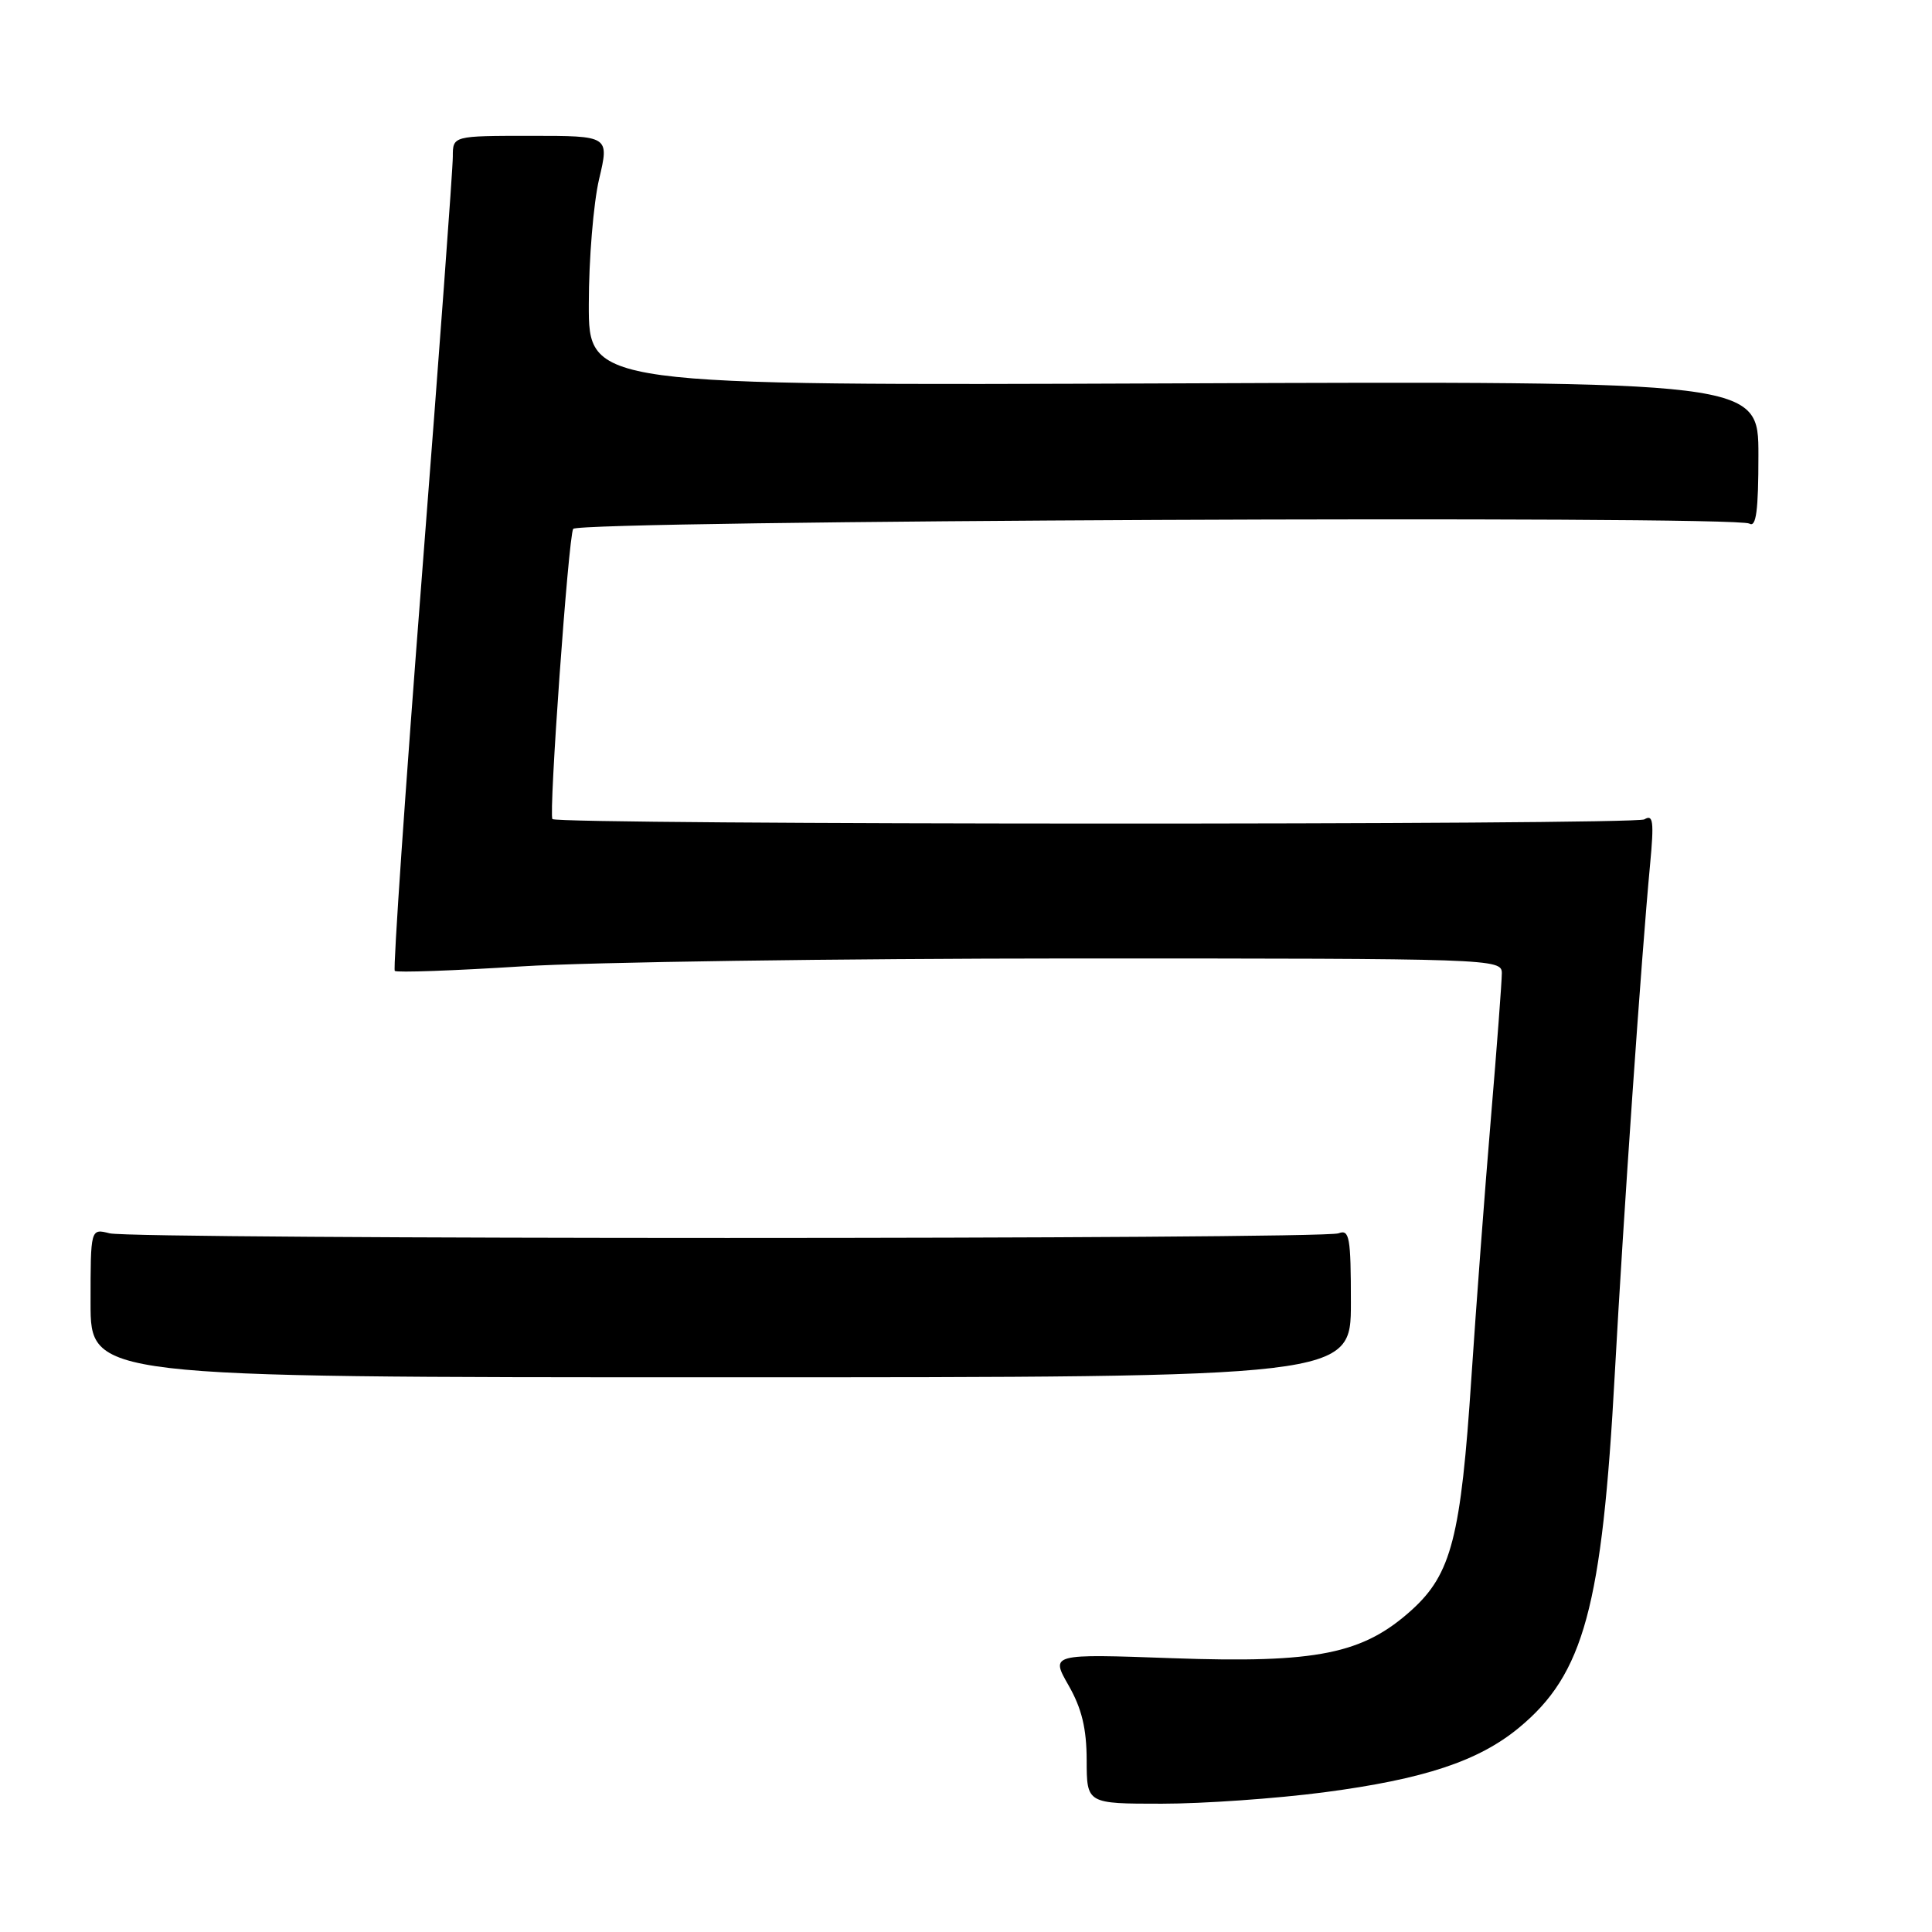 <?xml version="1.0" encoding="UTF-8" standalone="no"?>
<!DOCTYPE svg PUBLIC "-//W3C//DTD SVG 1.1//EN" "http://www.w3.org/Graphics/SVG/1.1/DTD/svg11.dtd" >
<svg xmlns="http://www.w3.org/2000/svg" xmlns:xlink="http://www.w3.org/1999/xlink" version="1.1" viewBox="0 0 256 256">
 <g >
 <path fill="currentColor"
d=" M 175.45 237.49 C 188.68 235.75 195.90 233.36 201.25 228.95 C 209.88 221.83 212.29 212.95 213.97 182.00 C 215.12 161.01 217.48 126.93 218.64 114.60 C 219.18 108.85 219.06 107.85 217.89 108.57 C 216.65 109.34 73.97 109.30 73.20 108.53 C 72.68 108.01 75.32 71.10 75.95 70.08 C 76.64 68.96 230.01 68.27 231.80 69.38 C 232.70 69.93 233.00 67.68 233.00 60.31 C 233.00 50.50 233.00 50.50 155.50 50.80 C 78.00 51.10 78.00 51.10 78.02 40.30 C 78.02 34.36 78.64 26.91 79.38 23.75 C 80.74 18.00 80.74 18.00 70.37 18.00 C 60.00 18.00 60.00 18.00 60.00 20.75 C 60.01 22.26 58.18 47.06 55.94 75.85 C 53.70 104.65 52.07 128.41 52.31 128.65 C 52.56 128.89 60.12 128.62 69.13 128.05 C 78.13 127.48 111.04 127.01 142.25 127.00 C 197.85 127.00 199.00 127.04 199.00 128.95 C 199.00 130.02 198.35 138.68 197.55 148.20 C 196.75 157.71 195.59 173.15 194.97 182.50 C 193.58 203.67 192.32 208.57 187.05 213.34 C 180.59 219.17 174.51 220.40 155.35 219.72 C 139.20 219.14 139.20 219.14 141.59 223.32 C 143.34 226.38 143.98 229.04 143.99 233.25 C 144.00 239.00 144.00 239.00 153.95 239.00 C 159.42 239.00 169.10 238.32 175.45 237.49 Z  M 179.00 172.64 C 179.00 163.91 178.81 162.86 177.36 163.42 C 175.20 164.24 17.82 164.24 14.52 163.42 C 12.00 162.78 12.00 162.78 12.00 172.64 C 12.00 182.50 12.00 182.50 95.50 182.50 C 179.00 182.50 179.00 182.50 179.00 172.64 Z "/>
</g>
</svg>